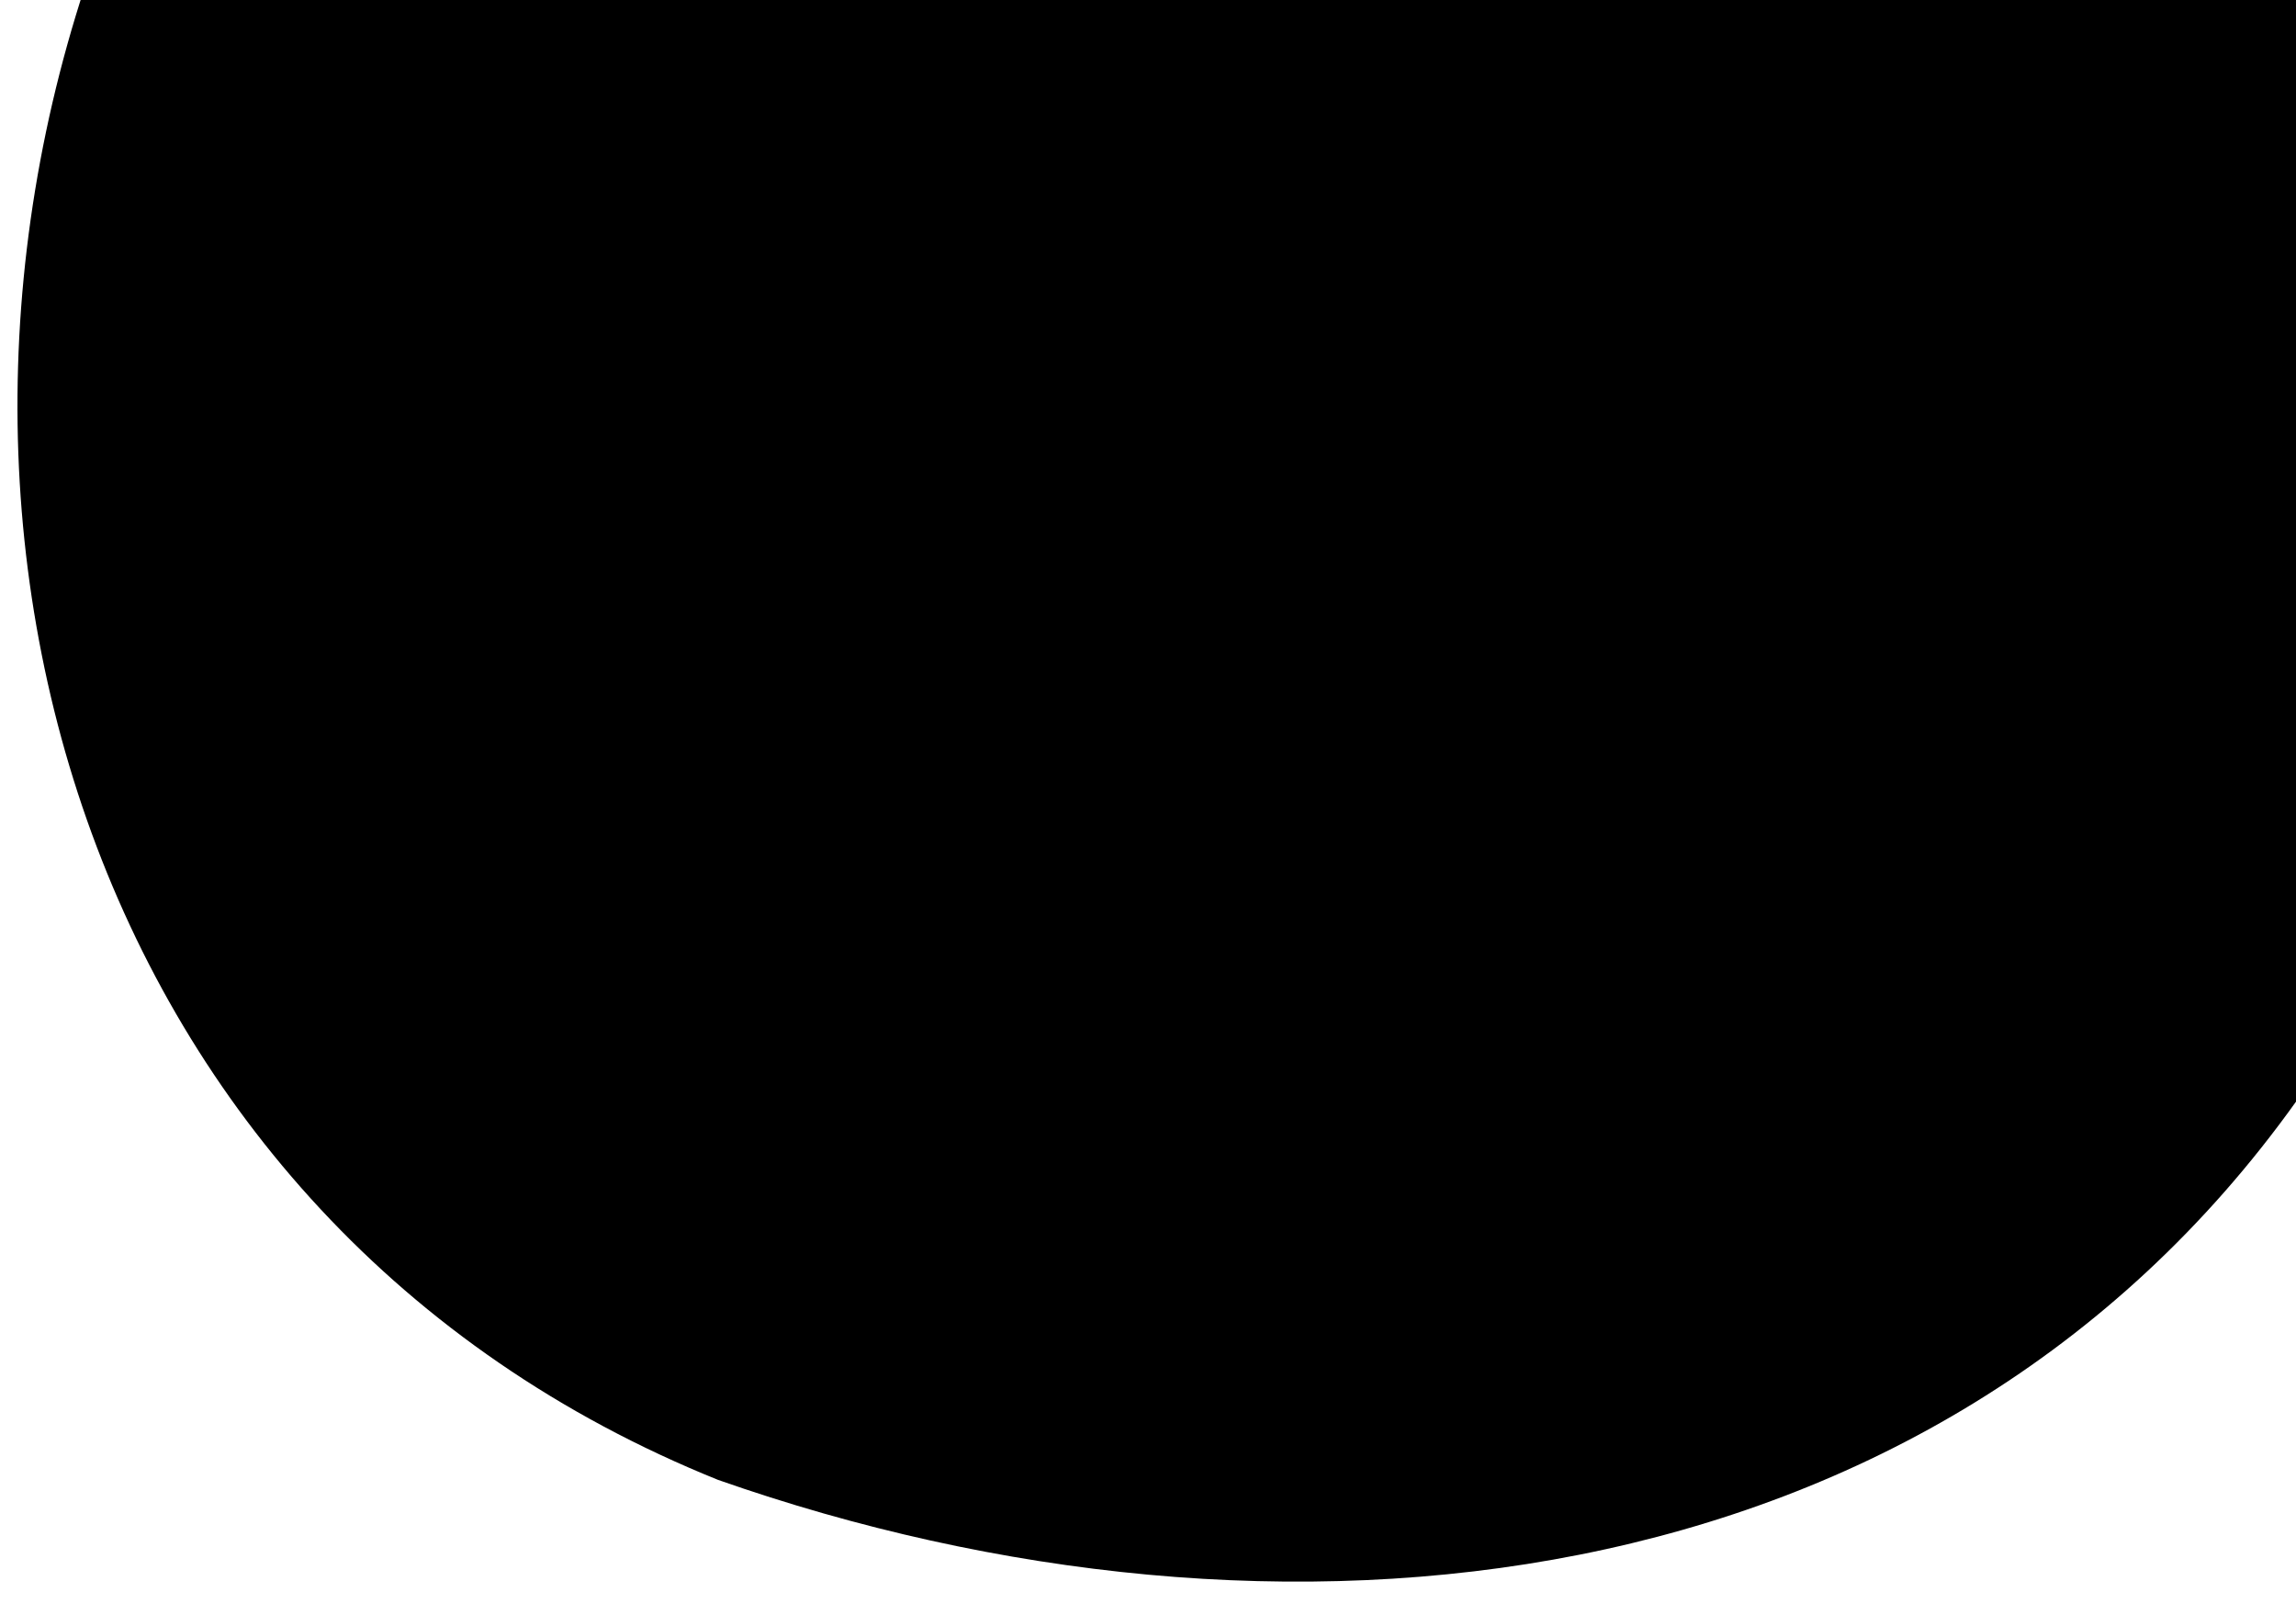 <svg width="556" height="391" viewBox="0 0 556 391" xmlns="http://www.w3.org/2000/svg">
<g filter="url(#filter0_d_3_954)">
<path d="M556.107 266.556C468.047 389.871 308.59 405.532 173.898 358.273C19.384 296.022 -30.585 121.79 28.06 -23.774C82.466 -158.819 244.298 -106.092 382.52 -109.726C638.294 -114.397 722.967 49.475 556.107 266.556Z"/>
<path d="M555.711 266.251L555.705 266.258L555.7 266.266C467.821 389.327 308.648 405.018 174.075 357.806C19.878 295.676 -30.04 121.775 28.523 -23.587C42.085 -57.249 62.327 -79.184 87.205 -93.23C112.096 -107.282 141.661 -113.456 173.891 -115.53C206.122 -117.604 240.978 -115.577 276.441 -113.255C278.893 -113.094 281.349 -112.932 283.806 -112.77C316.873 -110.588 350.34 -108.38 382.531 -109.226C510.344 -111.56 595.195 -71.779 627.35 -4.526C659.509 62.735 639.101 157.762 555.711 266.251Z"/>
</g>
<defs>
<filter id="filter0_d_3_954" x="0.23" y="-116.893" width="646.091" height="507.796" filterUnits="userSpaceOnUse" color-interpolation-filters="sRGB">
<feFlood flood-opacity="0" result="BackgroundImageFix"/>
<!-- <feColorMatrix in="SourceAlpha" type="matrix" values="0 0 0 0 0 0 0 0 0 0 0 0 0 0 0 0 0 0 127 0" result="hardAlpha"/> -->
<!-- <feOffset dy="4"/> -->
<!-- <feGaussianBlur stdDeviation="5"/> -->
<!-- <feComposite in2="hardAlpha" operator="out"/> -->
<!-- <feColorMatrix type="matrix" values="0 0 0 0 0 0 0 0 0 0 0 0 0 0 0 0 0 0 100.75 0"/> -->
<!-- <feBlend mode="normal" in2="BackgroundImageFix" result="effect1_dropShadow_3_954"/> -->
<feBlend mode="normal" in="SourceGraphic" in2="effect1_dropShadow_3_954" result="shape"/>
</filter>
</defs>
</svg>
